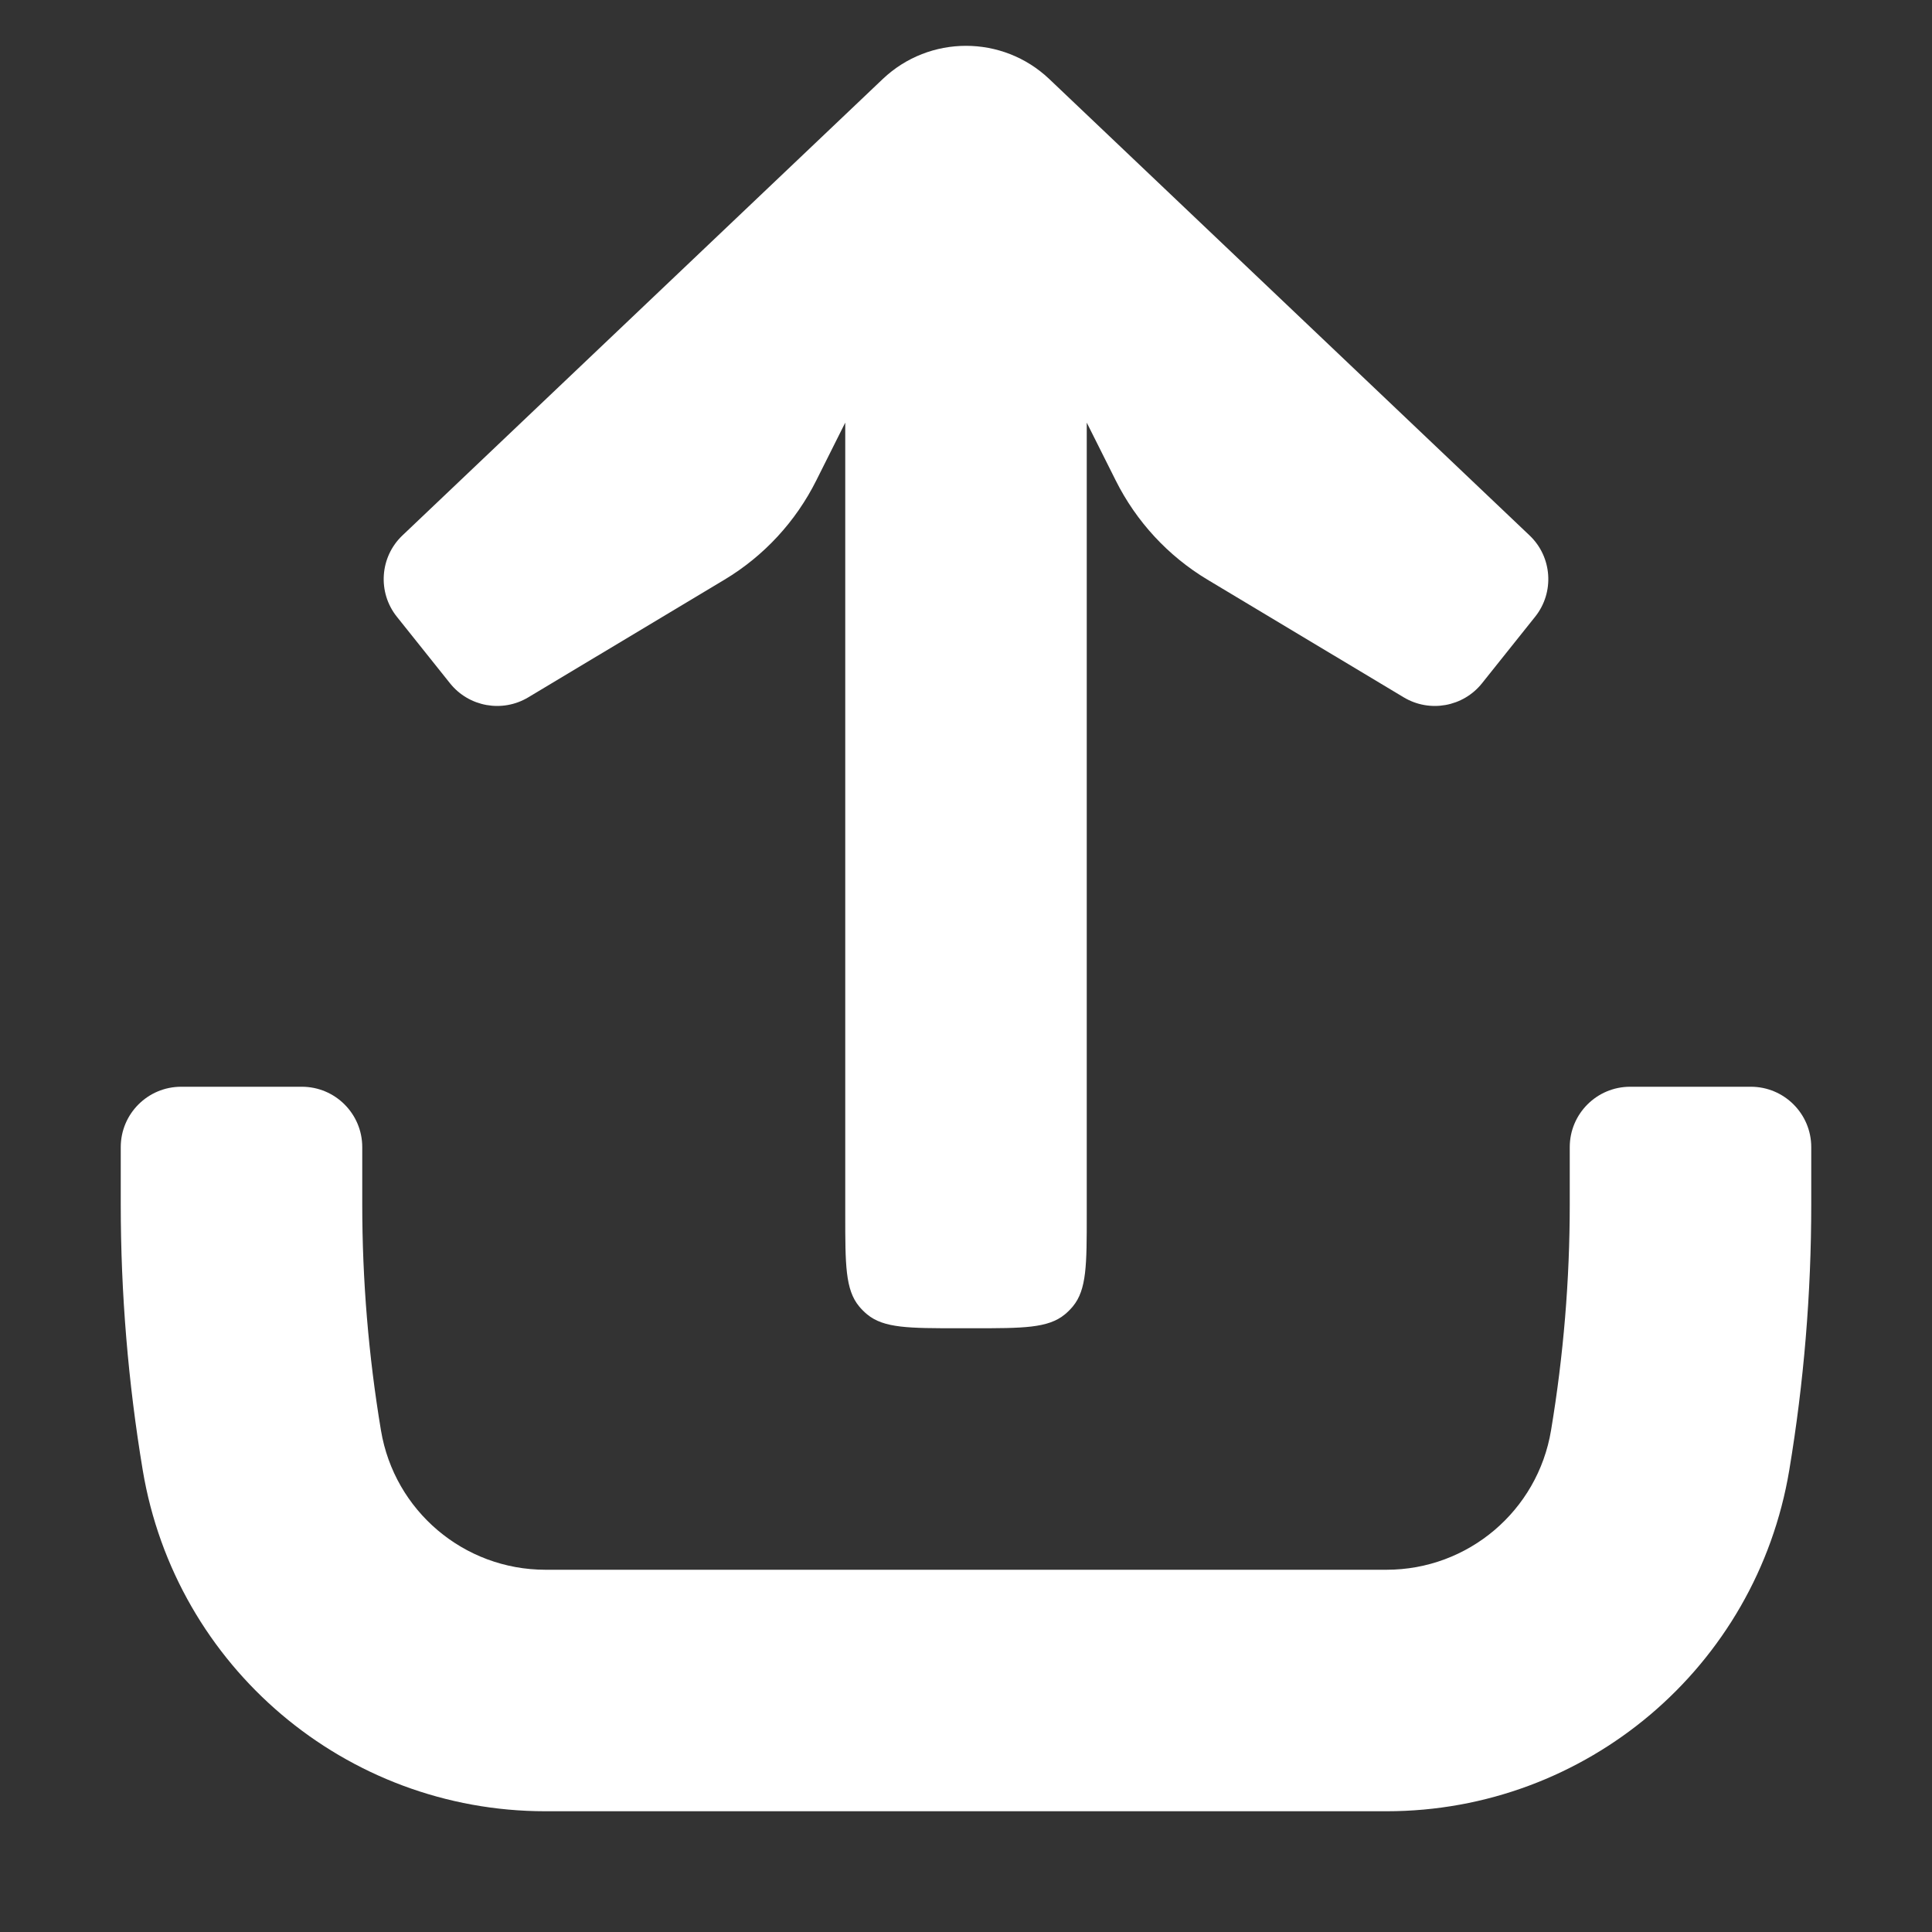<svg width="16" height="16" viewBox="0 0 16 16" fill="none" xmlns="http://www.w3.org/2000/svg">
<rect x="0" y="0" width="16" height="16" fill="#333333" stroke="none"/>
<path fill-rule="evenodd" clip-rule="evenodd" d="M3.287 5.108C3.125 4.906 3.145 4.612 3.333 4.434L7.311 0.654C7.697 0.288 8.303 0.288 8.689 0.654L12.667 4.434C12.855 4.612 12.875 4.906 12.713 5.108L12.273 5.659C12.117 5.854 11.84 5.904 11.625 5.775L9.999 4.8C9.673 4.604 9.41 4.319 9.24 3.979L9 3.5V10.06C9 10.473 9 10.68 8.885 10.819C8.865 10.843 8.843 10.865 8.819 10.885C8.68 11 8.473 11 8.06 11H7.94C7.527 11 7.32 11 7.181 10.885C7.157 10.865 7.135 10.843 7.115 10.819C7 10.68 7 10.473 7 10.06V3.5L6.76 3.979C6.59 4.319 6.327 4.604 6.001 4.8L4.375 5.775C4.16 5.904 3.883 5.854 3.727 5.659L3.287 5.108ZM1 9.5V9.975C1 10.712 1.061 11.448 1.182 12.175C1.454 13.805 2.864 15 4.517 15H8H11.483C13.136 15 14.546 13.805 14.818 12.175C14.939 11.448 15 10.712 15 9.975V9.5C15 9.224 14.776 9 14.5 9H13.5C13.224 9 13 9.224 13 9.5V9.975C13 10.602 12.948 11.228 12.845 11.846C12.734 12.512 12.158 13 11.483 13H8H4.517C3.842 13 3.266 12.512 3.155 11.846C3.052 11.228 3 10.602 3 9.975V9.5C3 9.224 2.776 9 2.5 9H1.5C1.224 9 1 9.224 1 9.5Z" fill="white"/>
</svg>
